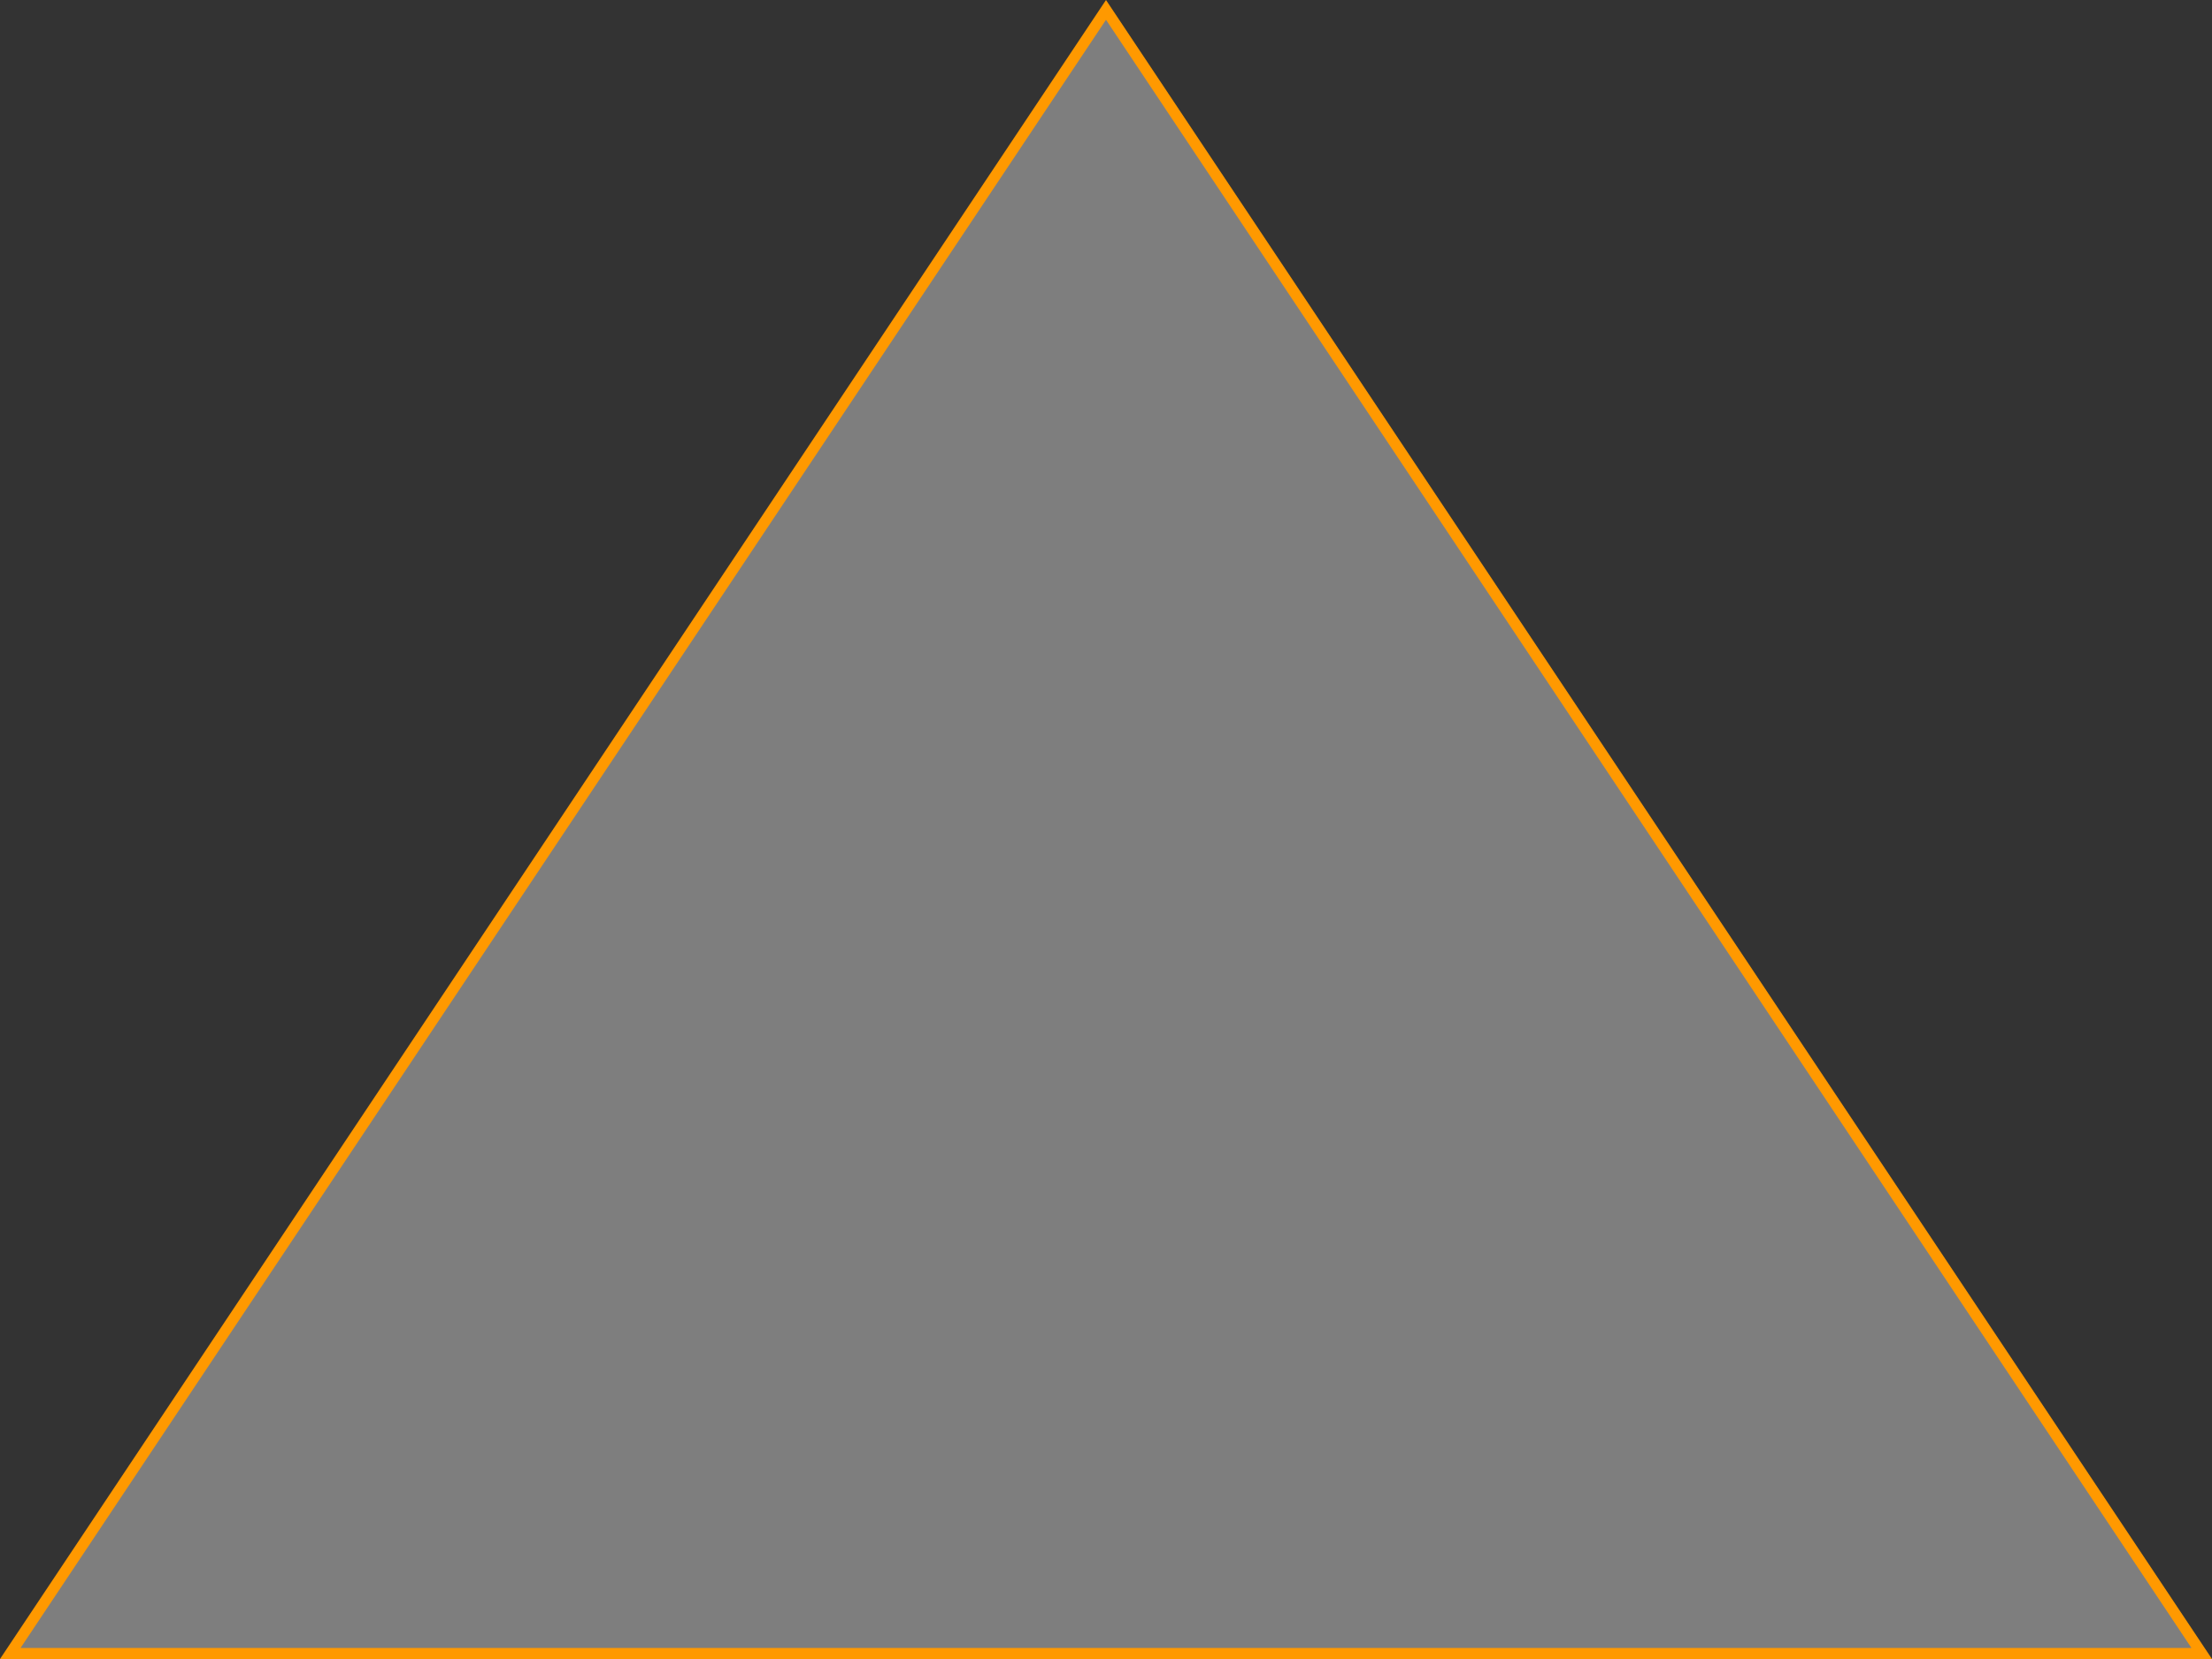 ﻿<?xml version="1.0" encoding="utf-8"?>
<svg version="1.1" xmlns:xlink="http://www.w3.org/1999/xlink" width="200px" height="150px" xmlns="http://www.w3.org/2000/svg">
  <rect width="100%" height="100%" fill="#333333" stroke="none"/>
  <g transform="matrix(1 0 0 1 -165 -149 )">
    <path d="M 165.93 298.5  L 265 149.894  L 364.07 298.5  L 165.93 298.5  Z " fill-rule="nonzero" fill="#ffffff" stroke="none" fill-opacity="0.369" />
    <path d="M 165 299  L 265 149  L 365 299  L 165 299  Z M 265 150.789  L 166.859 298  L 363.141 298  L 265 150.789  Z " fill-rule="nonzero" fill="#ff9900" stroke="none" />
  </g>
</svg>